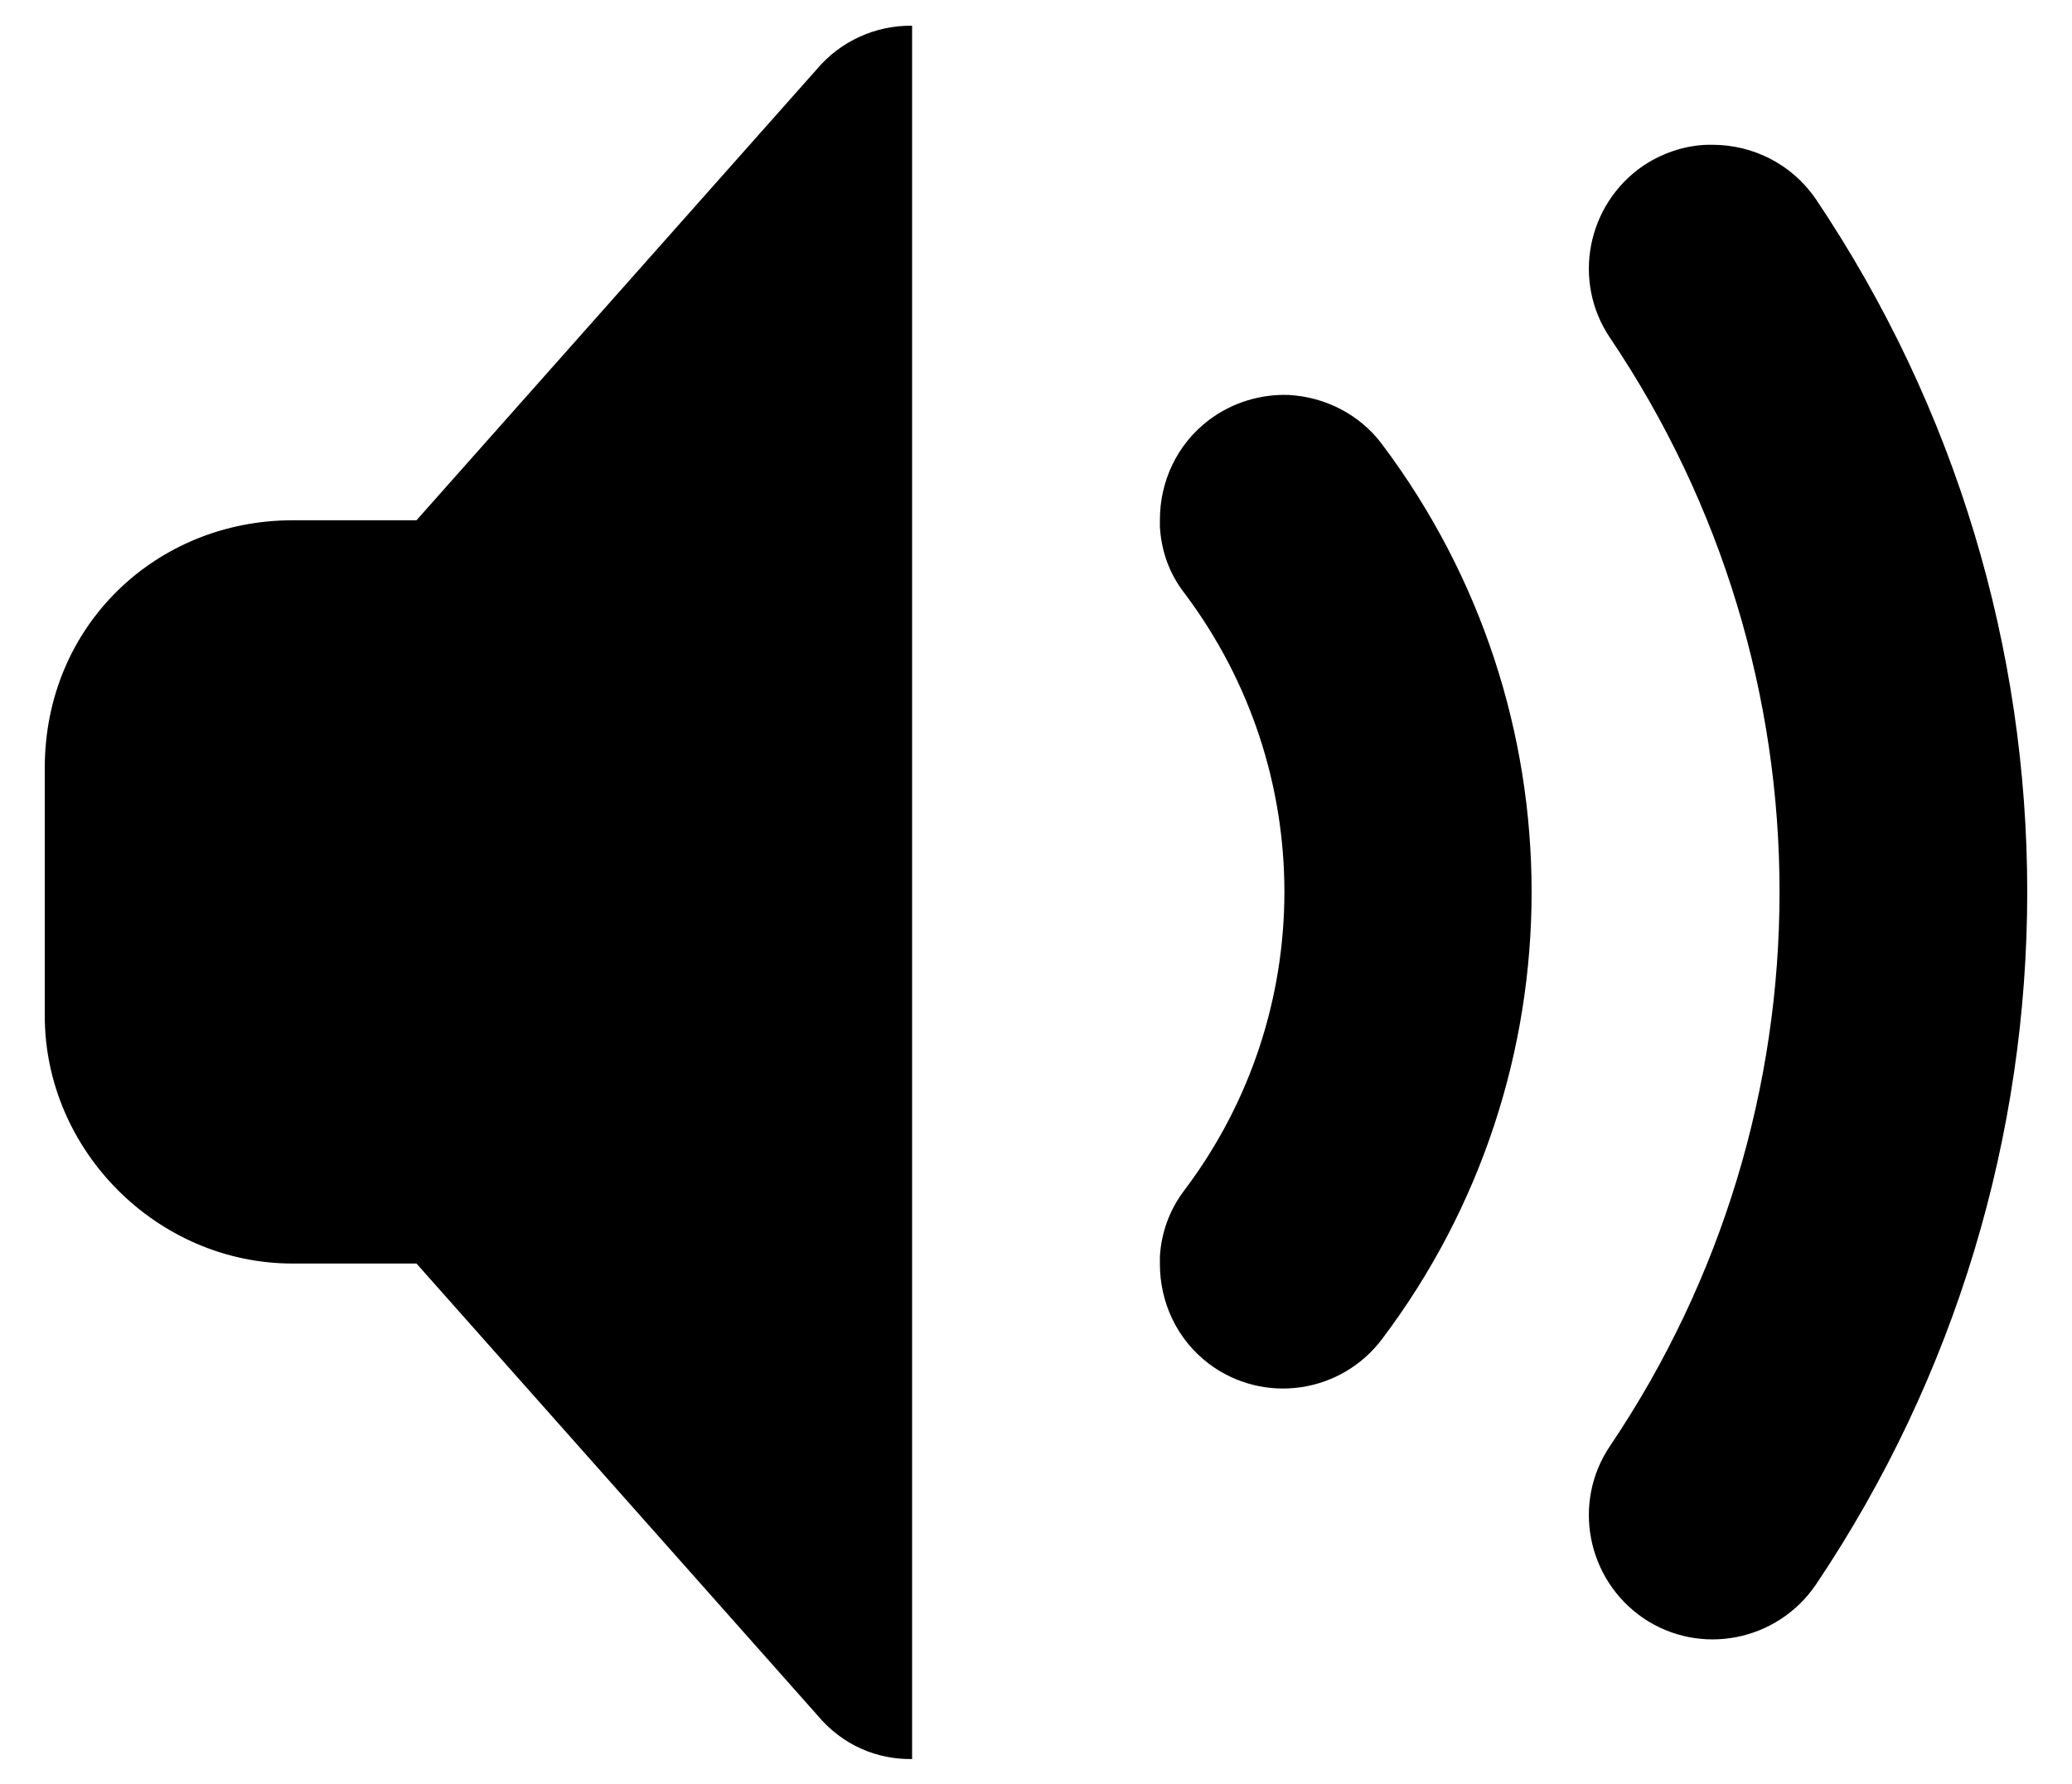 <svg width="36" height="31" viewBox="0 0 60 54" fill="none" xmlns="http://www.w3.org/2000/svg">
<path d="M26.25 0.779C25.137 0.765 24.082 1.248 23.364 2.098L11.25 15.75H7.5C3.398 15.75 0 18.914 0 23.25V30.75C0 34.837 3.413 38.25 7.5 38.25H11.25L23.364 51.902C24.155 52.855 25.21 53.265 26.25 53.25V0.779ZM50.478 4.383C49.761 4.368 49.028 4.588 48.384 5.013C46.67 6.185 46.216 8.514 47.373 10.227C54.214 20.379 54.214 33.621 47.373 43.773C46.216 45.486 46.67 47.815 48.384 48.987C50.098 50.145 52.427 49.69 53.599 47.977C57.861 41.634 60 34.324 60 27C60 19.676 57.861 12.366 53.599 6.023C52.866 4.954 51.68 4.383 50.478 4.383ZM37.647 11.956C36.812 11.927 35.947 12.176 35.23 12.718C34.248 13.465 33.75 14.593 33.75 15.735V15.955C33.794 16.673 34.028 17.361 34.497 17.962C38.525 23.323 38.525 30.677 34.497 36.023C34.028 36.639 33.794 37.327 33.75 38.03V38.265C33.75 39.407 34.248 40.535 35.23 41.282C36.885 42.527 39.228 42.19 40.474 40.535C43.491 36.536 45 31.775 45 27C45 22.225 43.491 17.464 40.474 13.45C39.785 12.527 38.73 12.015 37.647 11.956Z" fill="black"/>
</svg>
